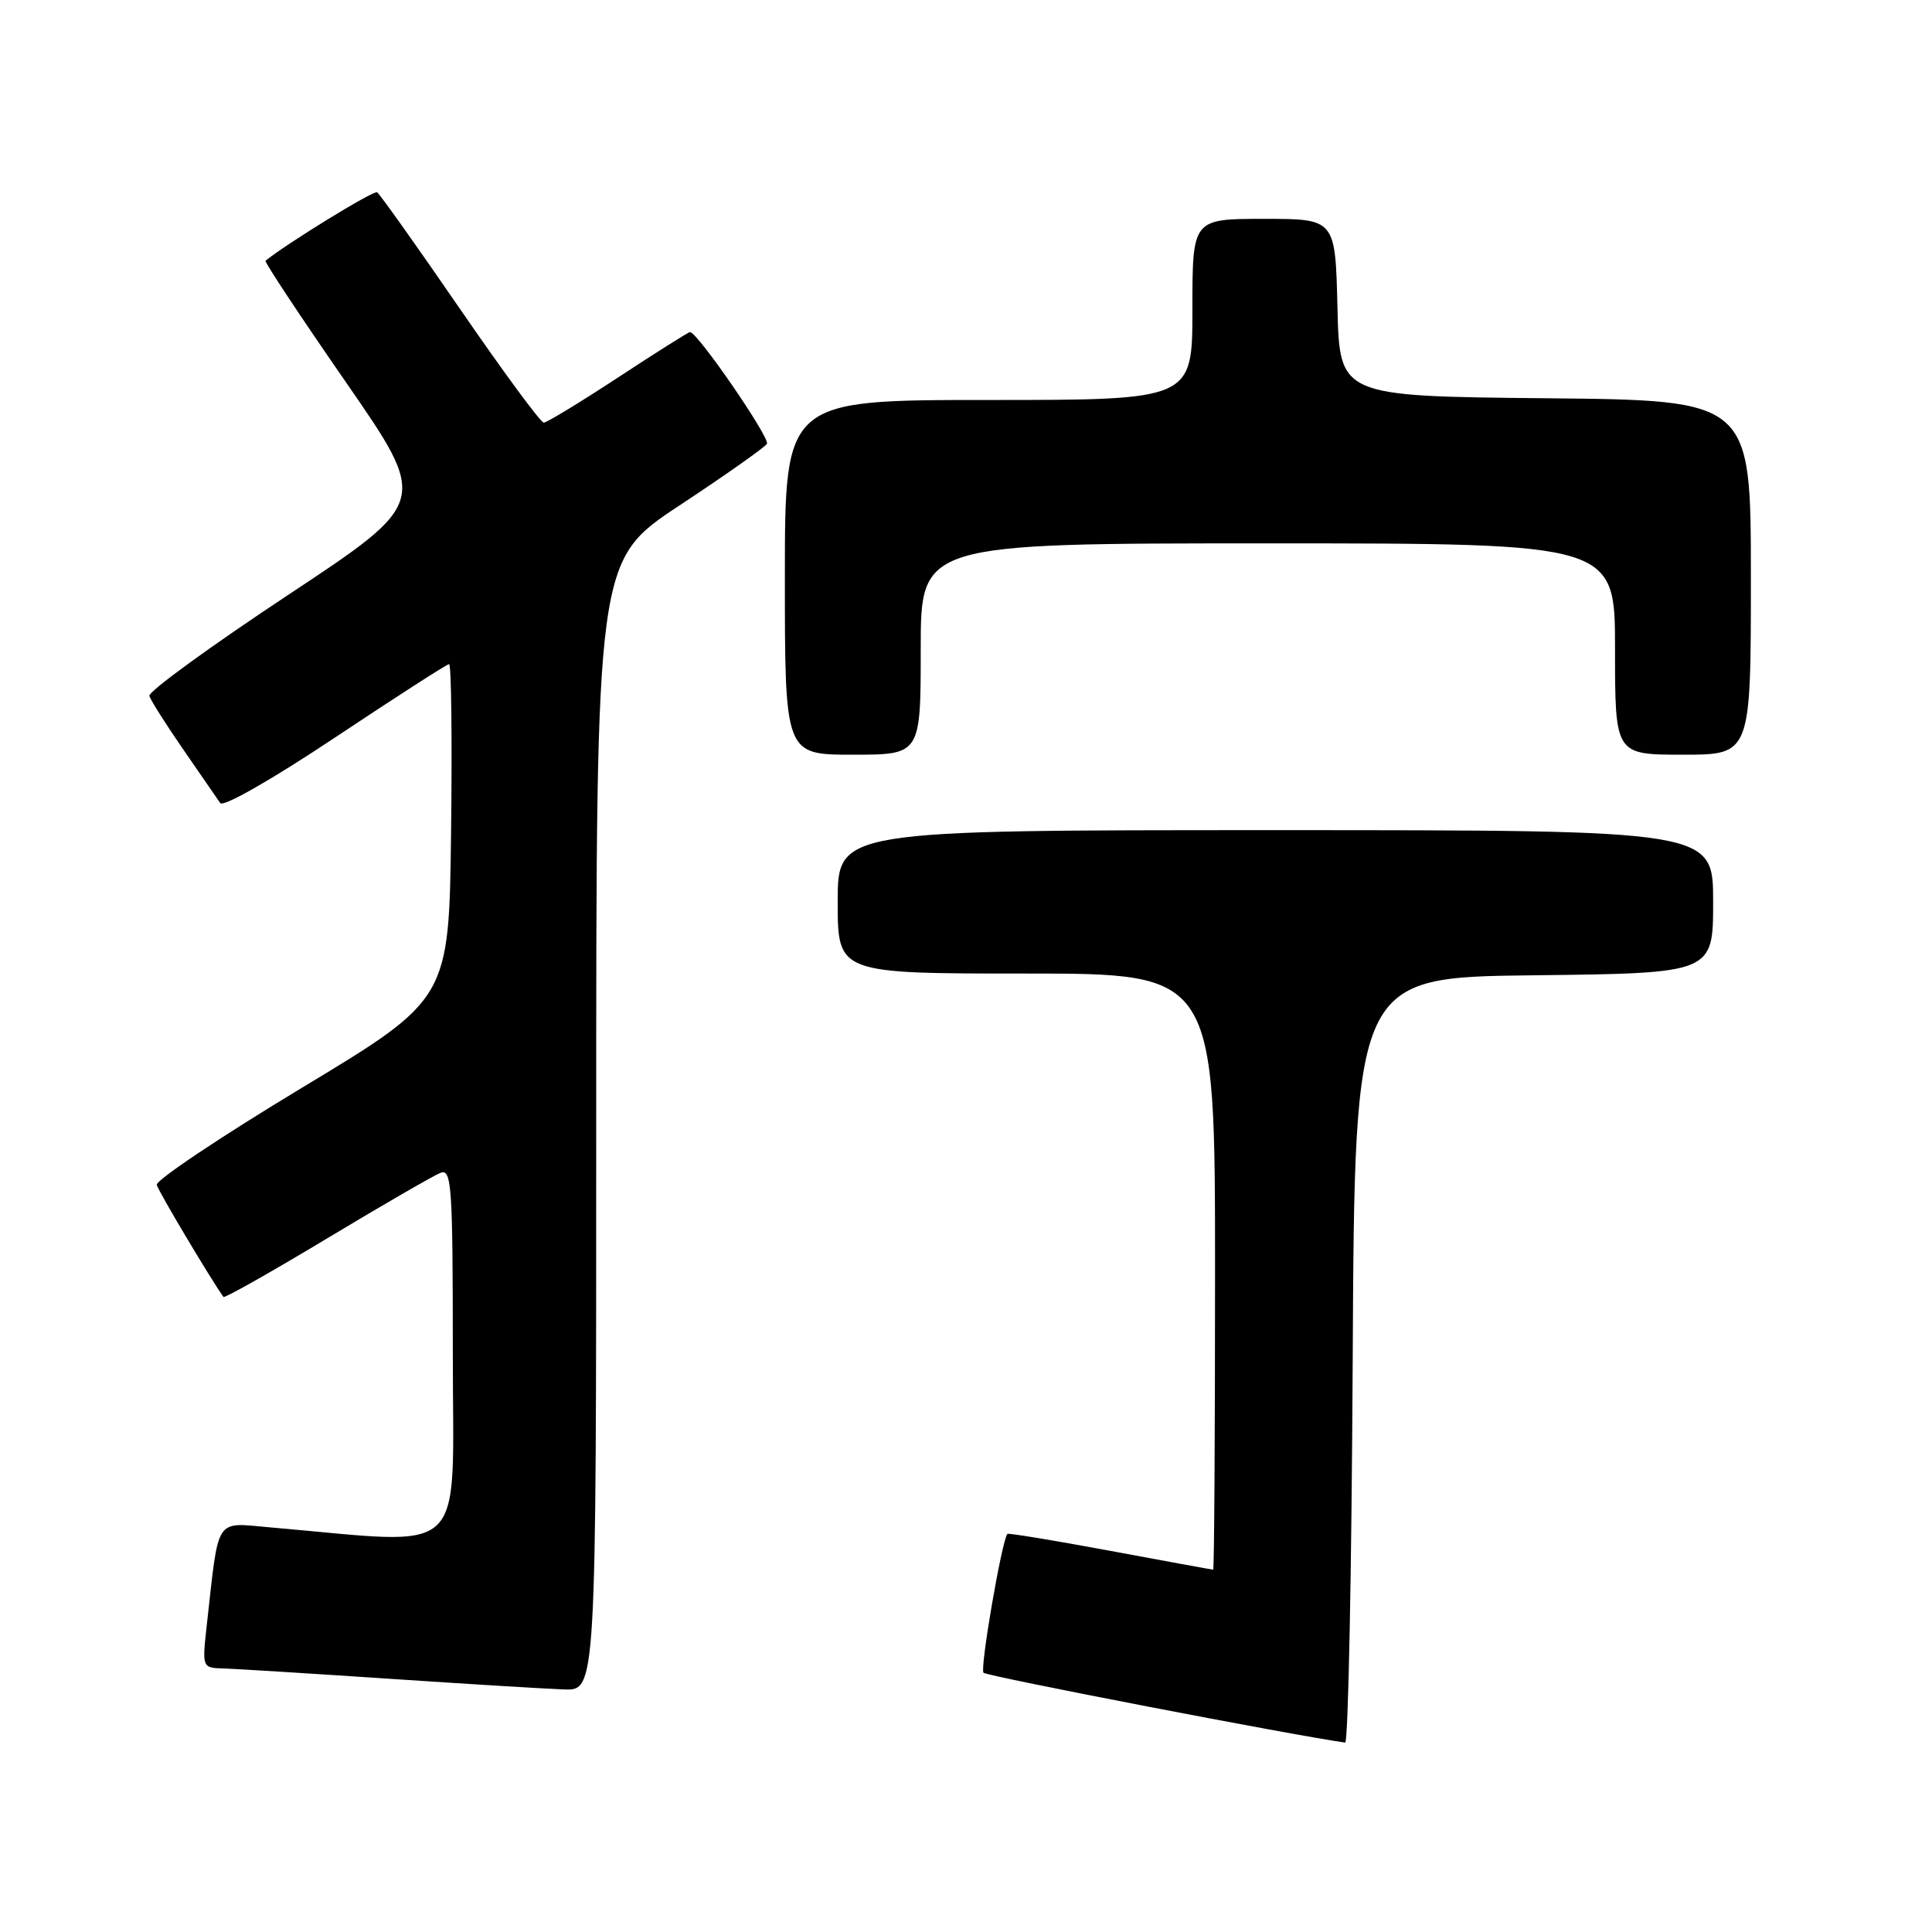 <?xml version="1.0" encoding="UTF-8" standalone="no"?>
<!DOCTYPE svg PUBLIC "-//W3C//DTD SVG 1.1//EN" "http://www.w3.org/Graphics/SVG/1.1/DTD/svg11.dtd" >
<svg xmlns="http://www.w3.org/2000/svg" xmlns:xlink="http://www.w3.org/1999/xlink" version="1.1" viewBox="0 0 256 256">
 <g >
 <path fill="currentColor"
d=" M 179.24 180.25 C 179.50 129.50 179.50 129.50 203.25 129.23 C 227.00 128.96 227.00 128.96 227.00 119.48 C 227.00 110.00 227.00 110.00 169.00 110.00 C 111.00 110.00 111.00 110.00 111.00 119.50 C 111.00 129.00 111.00 129.00 136.00 129.00 C 161.00 129.00 161.00 129.00 161.00 168.50 C 161.00 190.22 160.89 208.00 160.75 207.99 C 160.61 207.99 154.46 206.86 147.09 205.49 C 139.71 204.12 133.59 203.11 133.48 203.25 C 132.72 204.26 129.82 221.15 130.32 221.65 C 130.78 222.11 171.62 229.99 178.24 230.90 C 178.65 230.95 179.10 208.16 179.24 180.25 Z  M 79.00 149.14 C 79.00 74.27 79.00 74.27 90.04 66.97 C 96.12 62.96 101.33 59.28 101.62 58.81 C 102.08 58.06 92.42 44.00 91.43 44.00 C 91.23 44.00 86.94 46.70 81.92 50.00 C 76.89 53.30 72.45 56.00 72.05 56.00 C 71.64 56.00 66.65 49.22 60.95 40.93 C 55.26 32.65 50.31 25.69 49.97 25.48 C 49.51 25.19 38.11 32.19 35.18 34.55 C 35.01 34.69 39.80 41.93 45.84 50.65 C 56.81 66.50 56.81 66.50 38.15 78.85 C 27.89 85.64 19.63 91.65 19.79 92.21 C 19.94 92.76 21.97 95.96 24.29 99.32 C 26.60 102.68 28.81 105.87 29.18 106.41 C 29.58 106.98 36.07 103.27 44.43 97.70 C 52.44 92.37 59.22 88.00 59.51 88.00 C 59.80 88.00 59.92 97.99 59.77 110.19 C 59.50 132.38 59.50 132.38 40.00 144.14 C 29.27 150.61 20.62 156.40 20.77 157.00 C 20.97 157.83 27.97 169.58 29.61 171.85 C 29.75 172.04 35.91 168.57 43.30 164.12 C 50.68 159.68 57.46 155.76 58.36 155.41 C 59.85 154.84 60.00 157.02 60.00 179.51 C 60.00 206.95 62.40 204.68 35.85 202.39 C 28.38 201.75 29.04 200.74 27.41 215.25 C 26.77 221.00 26.77 221.00 29.63 221.08 C 31.21 221.13 41.05 221.74 51.50 222.44 C 61.95 223.14 72.41 223.78 74.75 223.86 C 79.00 224.00 79.00 224.00 79.00 149.14 Z  M 122.00 86.00 C 122.00 72.00 122.00 72.00 168.00 72.00 C 214.00 72.00 214.00 72.00 214.00 86.00 C 214.00 100.00 214.00 100.00 223.00 100.00 C 232.00 100.00 232.00 100.00 232.00 76.52 C 232.00 53.03 232.00 53.03 204.75 52.77 C 177.50 52.50 177.50 52.50 177.22 40.75 C 176.94 29.00 176.94 29.00 167.47 29.00 C 158.00 29.00 158.00 29.00 158.00 41.00 C 158.00 53.00 158.00 53.00 131.00 53.00 C 104.00 53.00 104.00 53.00 104.00 76.50 C 104.00 100.00 104.00 100.00 113.00 100.00 C 122.00 100.00 122.00 100.00 122.00 86.00 Z "/>
</g>
</svg>